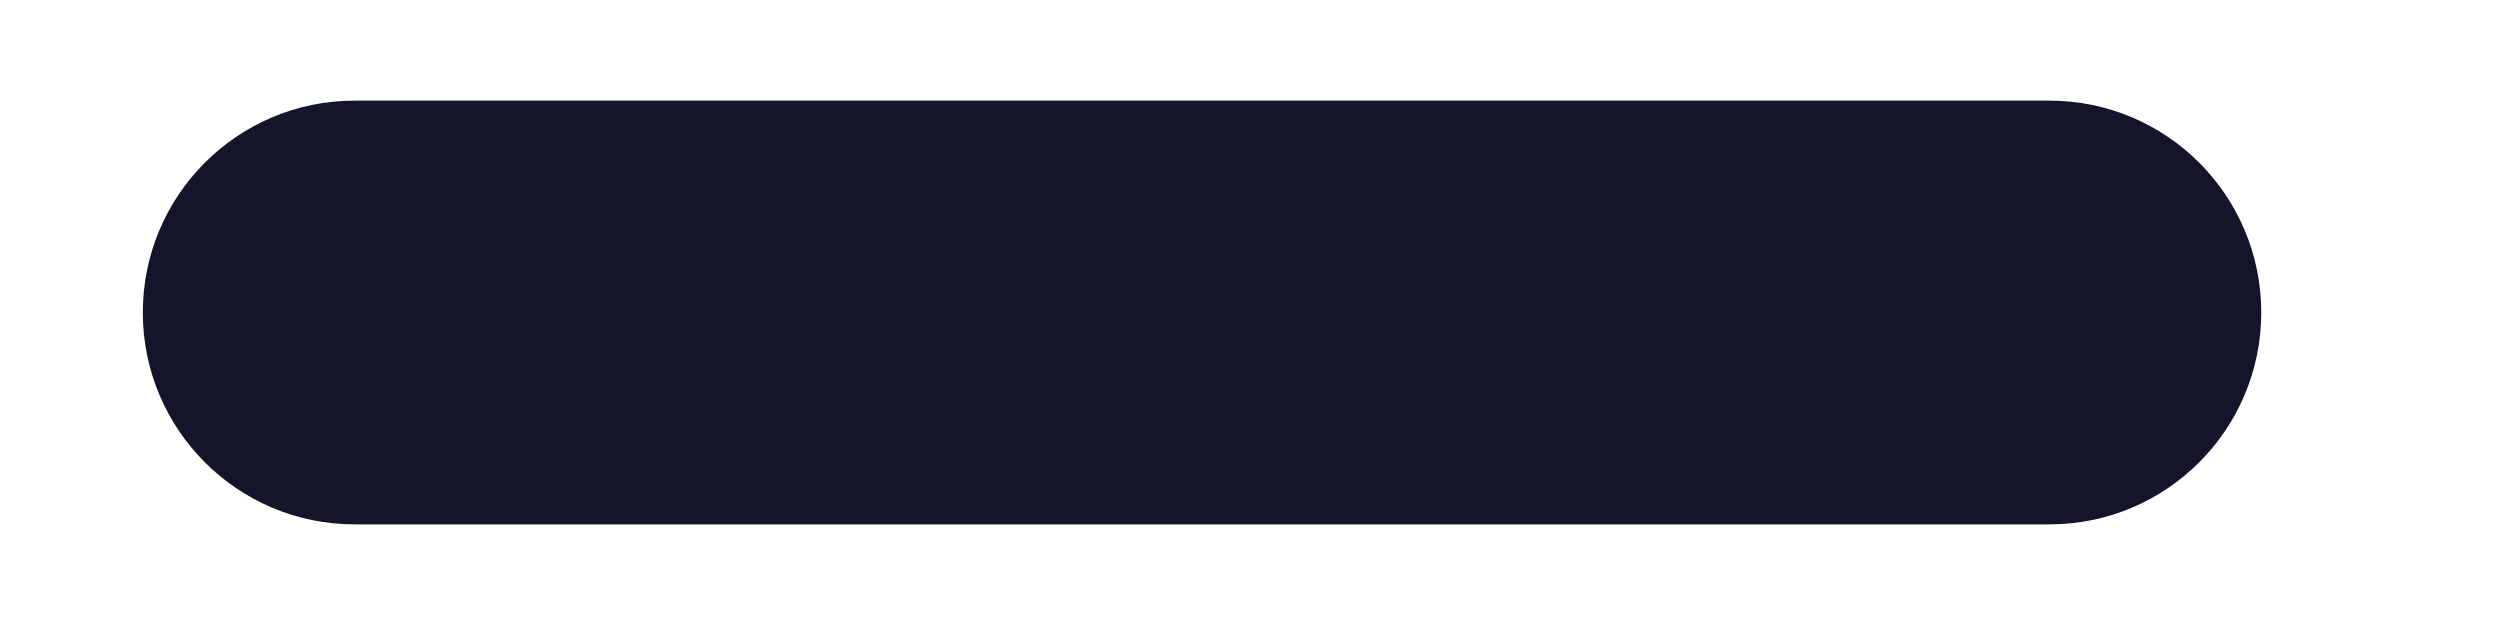 <svg width="8" height="2" viewBox="0 0 8 2" fill="none" xmlns="http://www.w3.org/2000/svg">
<path d="M1.135 0.322C0.76 0.322 0.457 0.626 0.457 1C0.457 1.374 0.76 1.678 1.135 1.678V0.322ZM6.558 1.678C6.933 1.678 7.236 1.374 7.236 1C7.236 0.626 6.933 0.322 6.558 0.322V1.678ZM1.135 1.678H6.558V0.322H1.135V1.678Z" fill="#14142B"/>
</svg>
